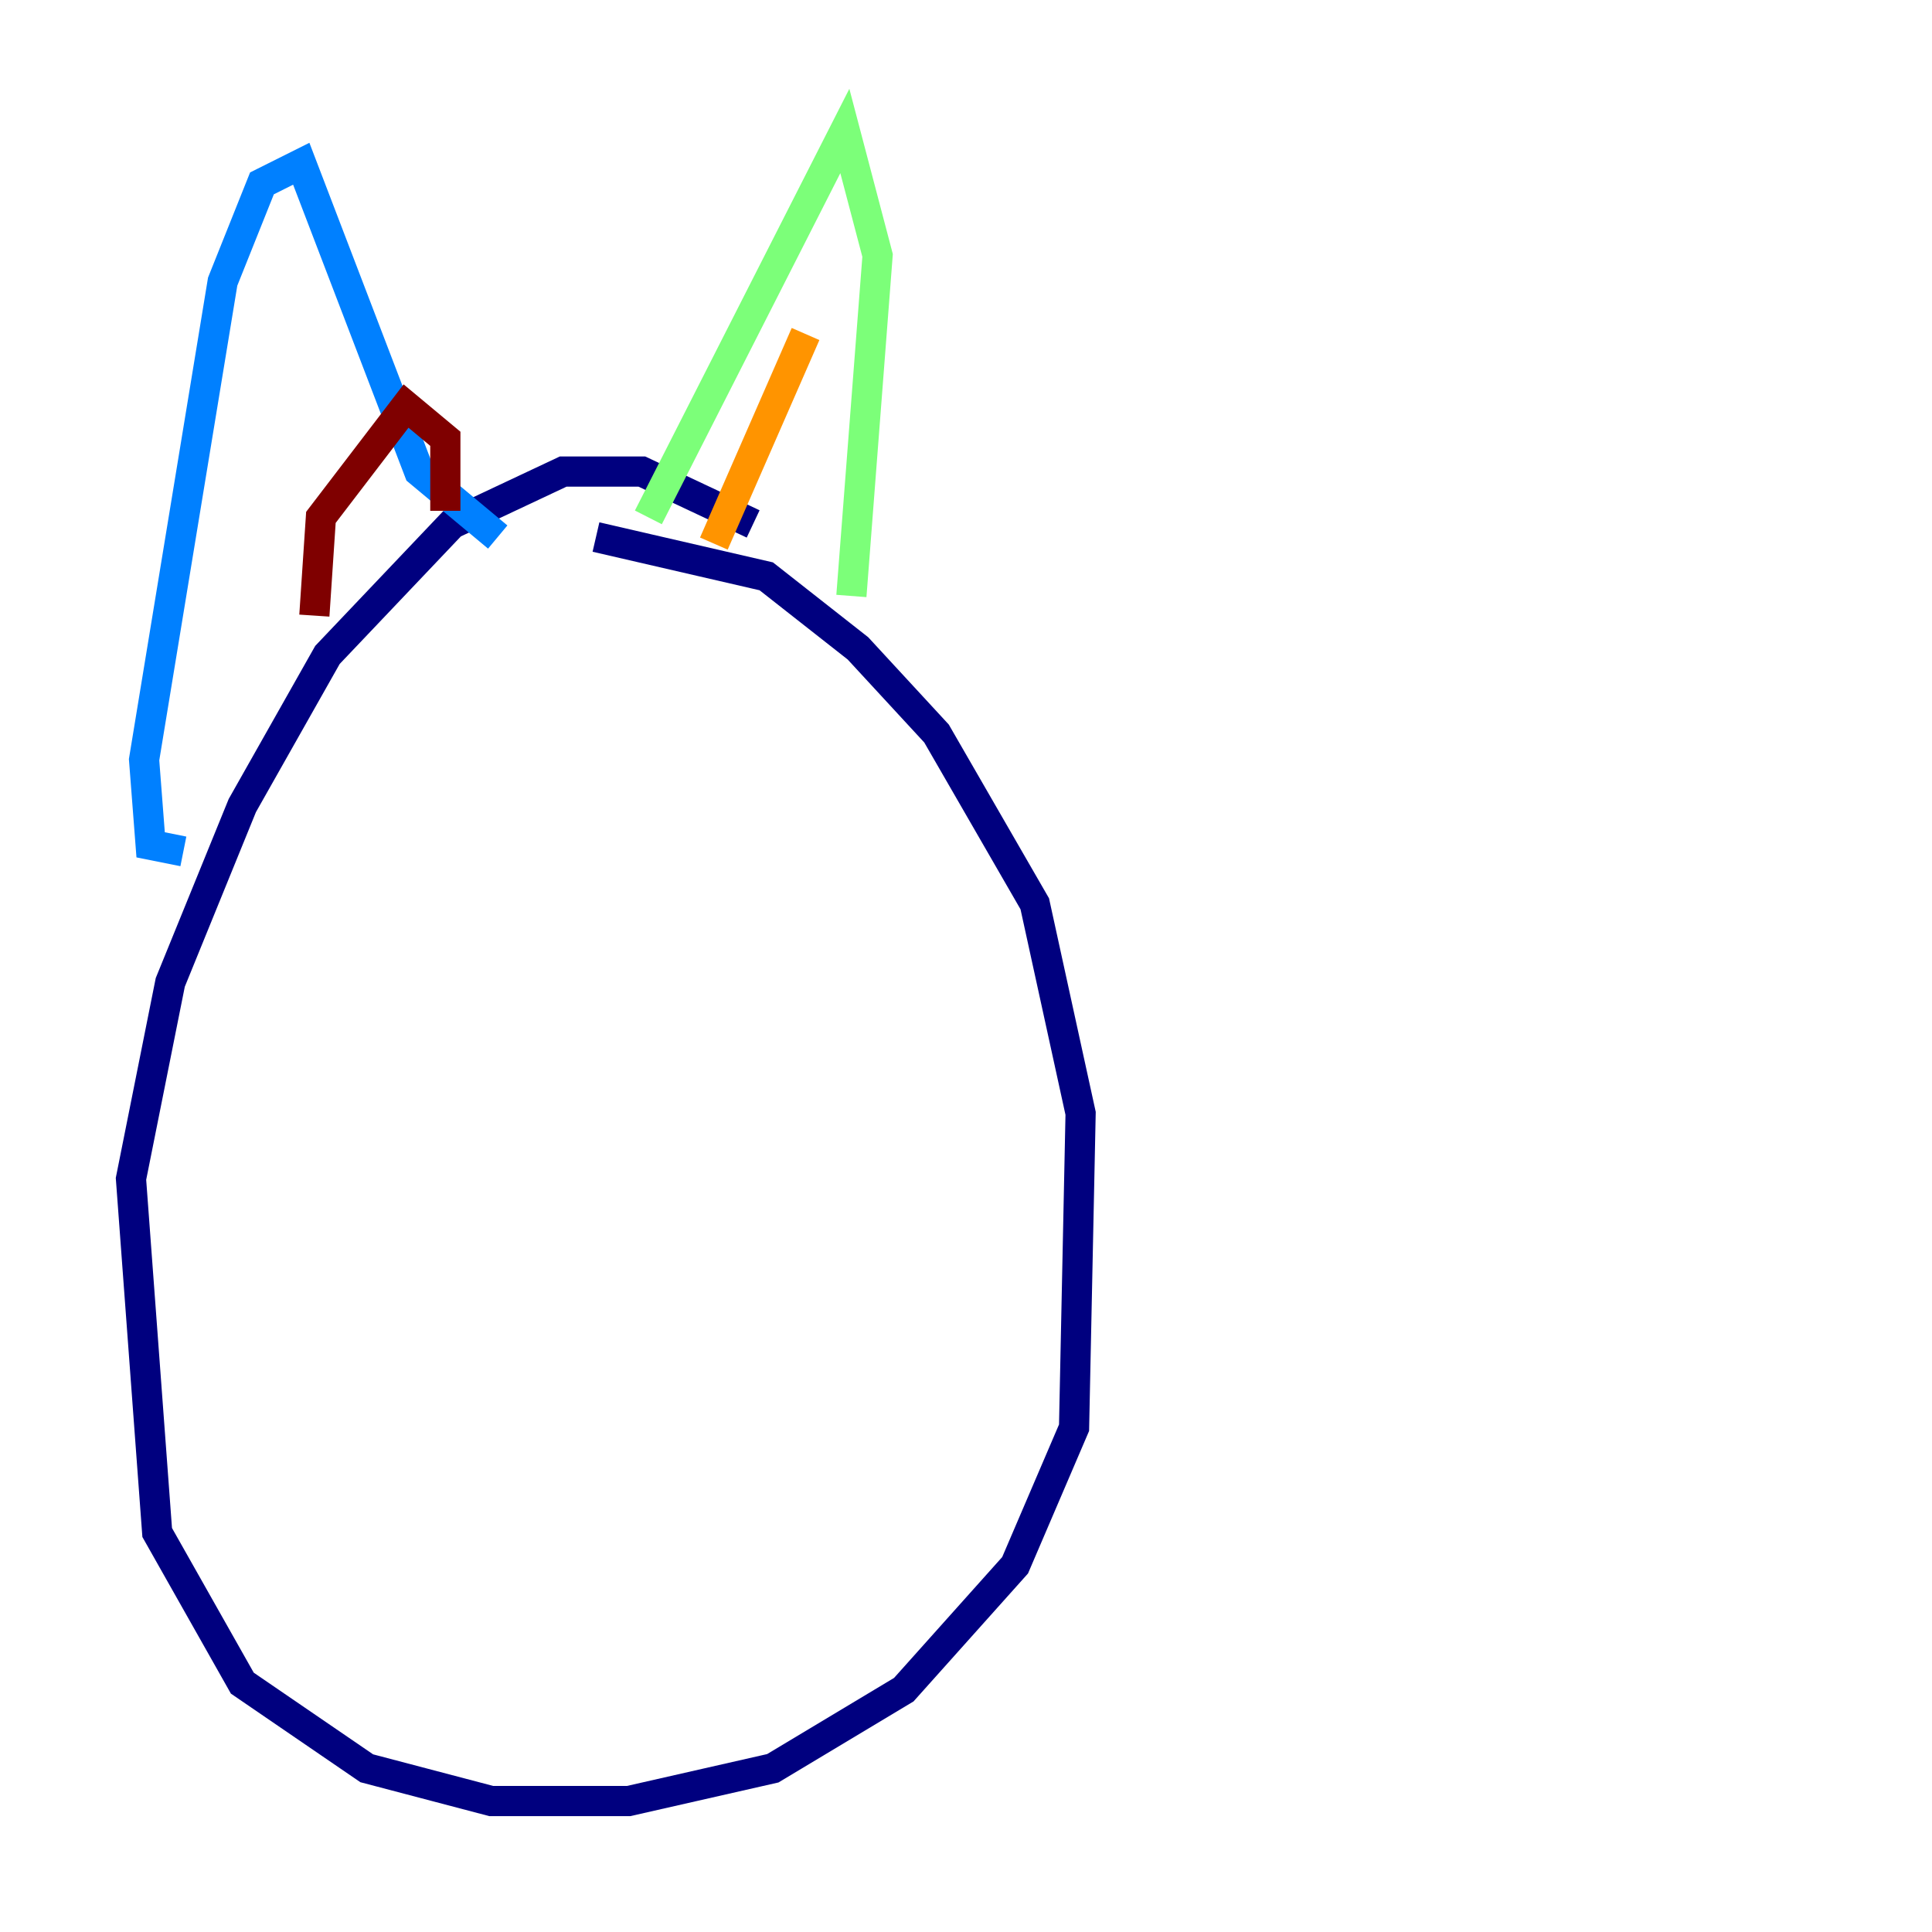 <?xml version="1.0" encoding="utf-8" ?>
<svg baseProfile="tiny" height="128" version="1.2" viewBox="0,0,128,128" width="128" xmlns="http://www.w3.org/2000/svg" xmlns:ev="http://www.w3.org/2001/xml-events" xmlns:xlink="http://www.w3.org/1999/xlink"><defs /><polyline fill="none" points="49.898,34.712 42.522,31.241 37.315,31.241 29.939,34.712 21.695,43.39 16.054,53.37 11.281,65.085 8.678,78.102 10.414,101.532 16.054,111.512 24.298,117.153 32.542,119.322 41.654,119.322 51.2,117.153 59.878,111.946 67.254,103.702 71.159,94.59 71.593,73.763 68.556,59.878 62.047,48.597 56.841,42.956 50.766,38.183 39.485,35.58" stroke="#00007f" stroke-width="2" /><polyline fill="none" points="12.149,56.407 9.98,55.973 9.546,50.332 14.752,18.658 17.356,12.149 19.959,10.848 27.77,31.241 32.976,35.58" stroke="#0080ff" stroke-width="2" /><polyline fill="none" points="42.956,34.278 55.973,8.678 58.142,16.922 56.407,39.485" stroke="#7cff79" stroke-width="2" /><polyline fill="none" points="47.295,36.014 53.37,22.129" stroke="#ff9400" stroke-width="2" /><polyline fill="none" points="20.827,40.786 21.261,34.278 26.902,26.902 29.505,29.071 29.505,33.844" stroke="#7f0000" stroke-width="2" /></svg>